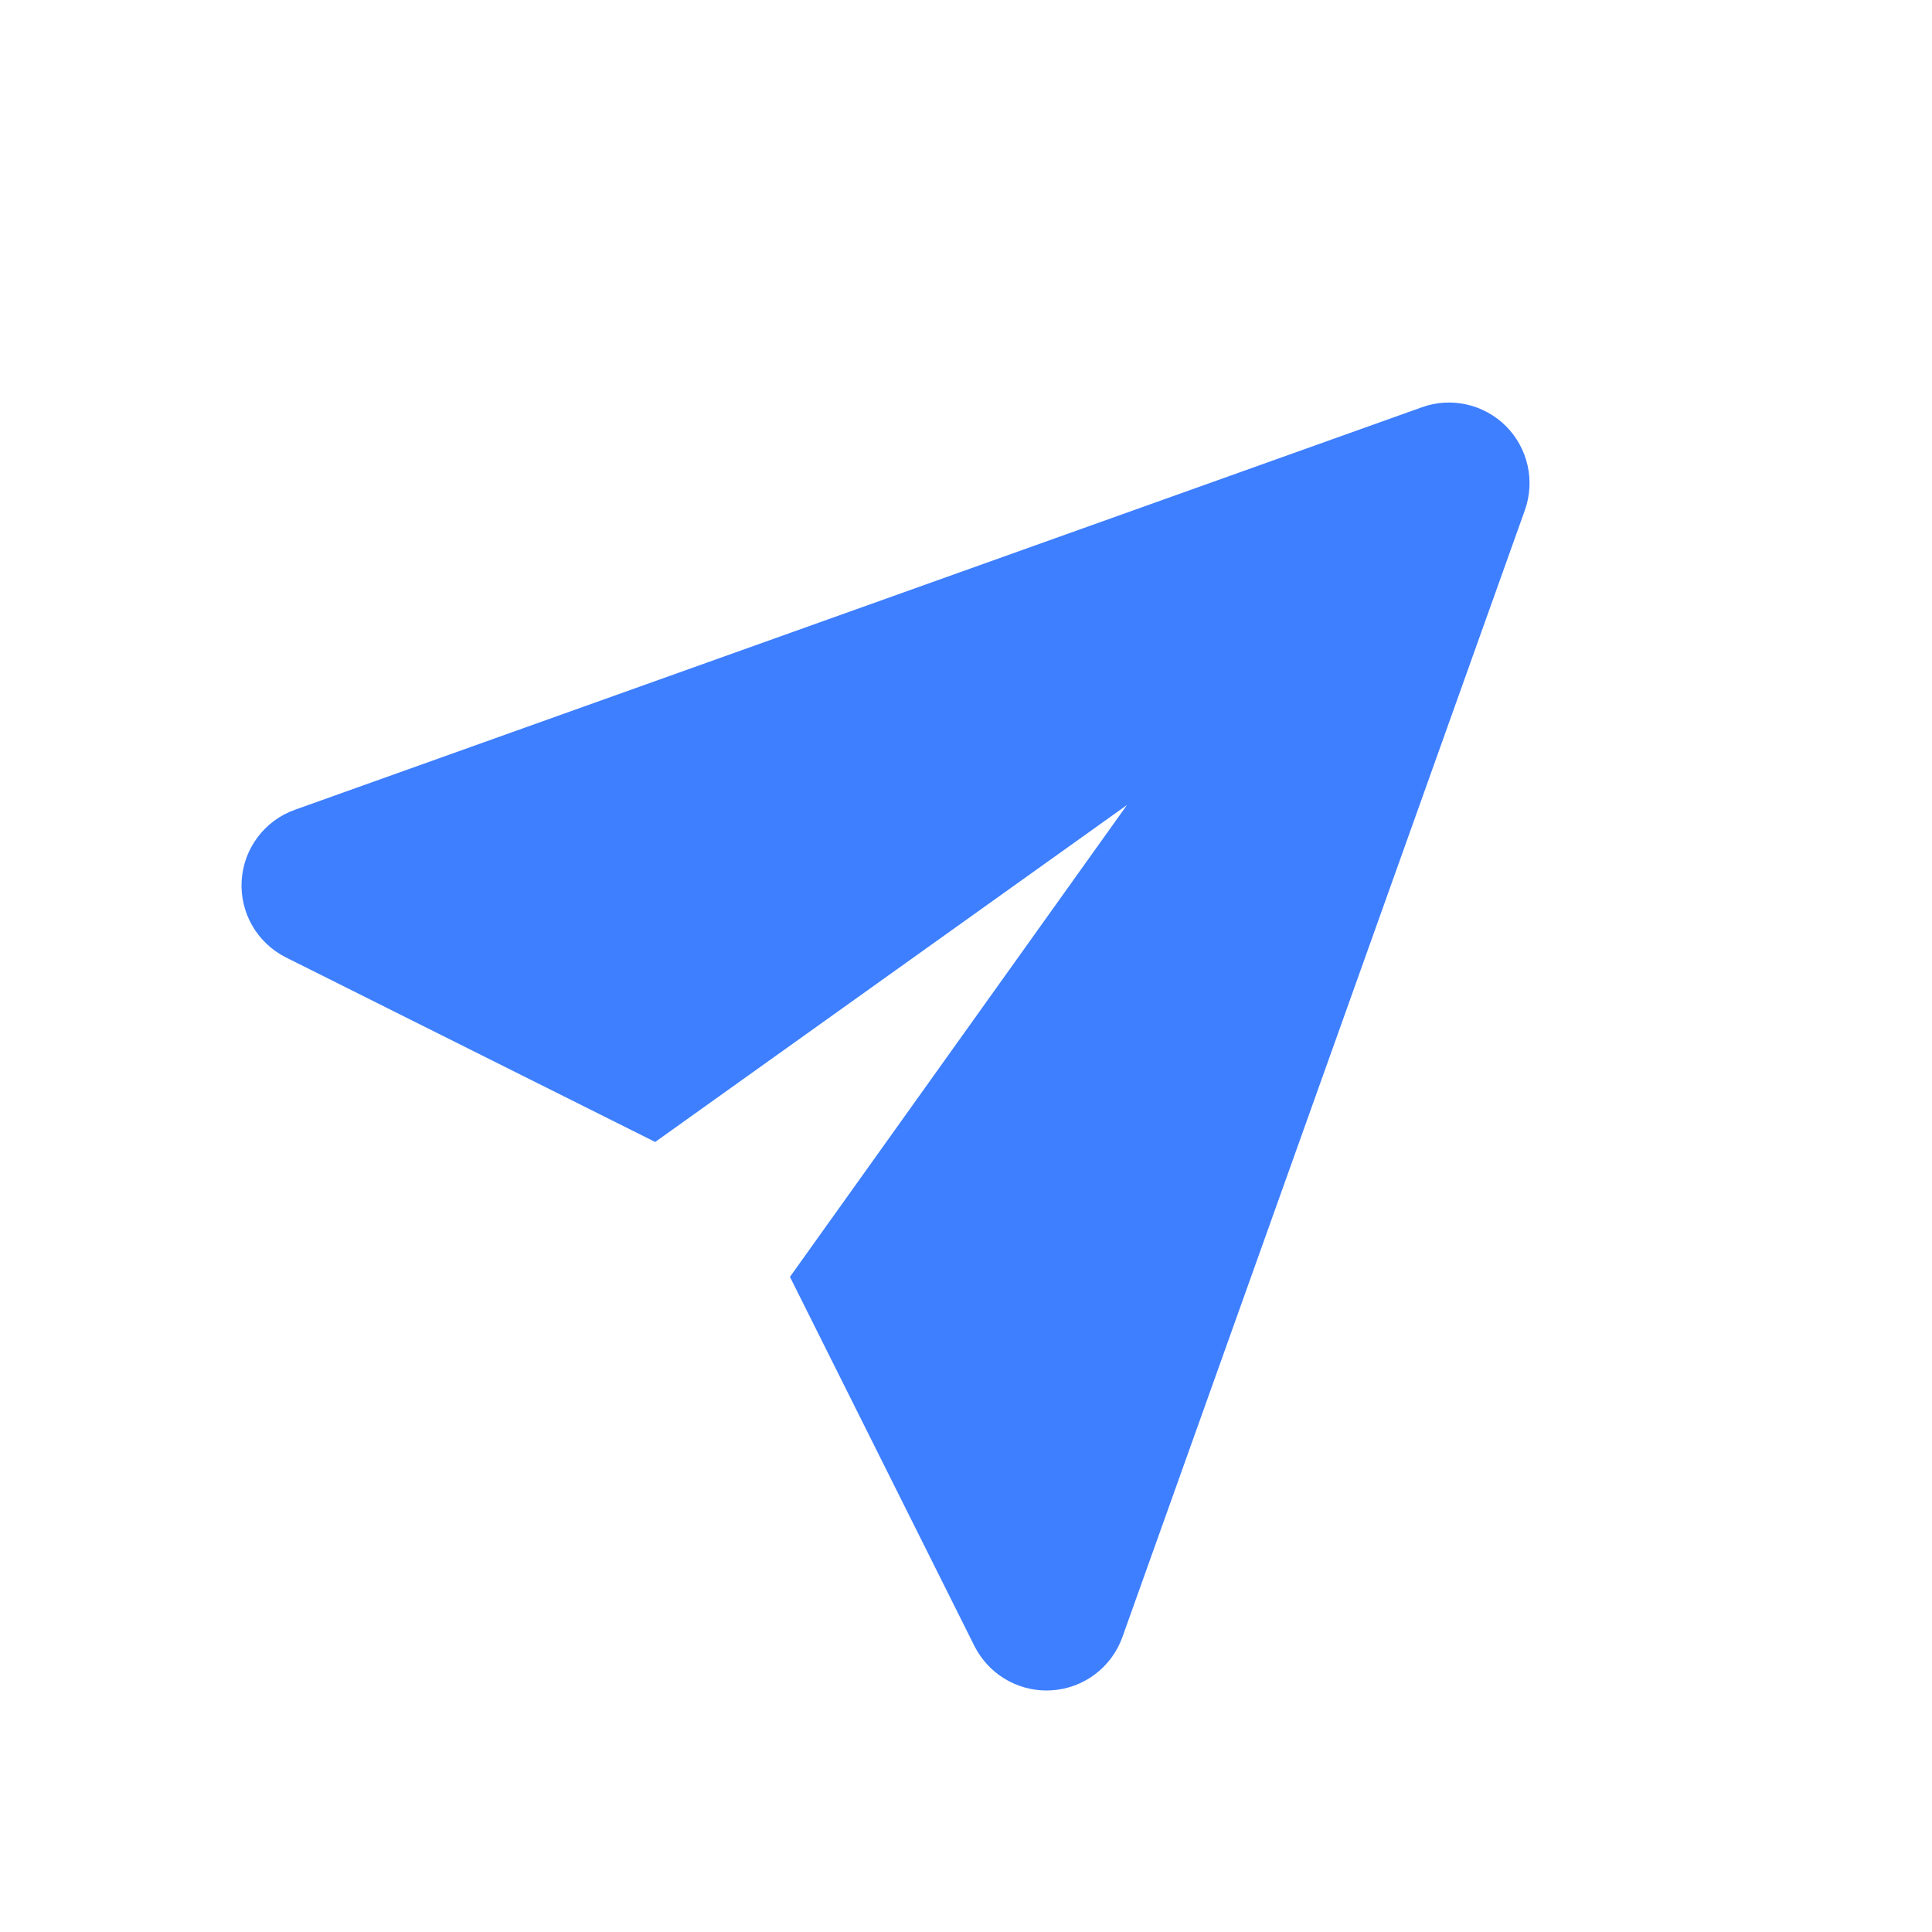 <?xml version="1.0" encoding="UTF-8"?>
<svg width="24px" height="24px" viewBox="0 0 24 24" version="1.1" xmlns="http://www.w3.org/2000/svg" xmlns:xlink="http://www.w3.org/1999/xlink">
    <defs>
        <path d="M18.707,5.293 C18.434,5.021 18.027,4.928 17.664,5.059 L3.664,10.059 C3.287,10.193 3.026,10.54 3.002,10.939 C2.978,11.339 3.194,11.714 3.553,11.894 L8.139,14.186 L14,10 L9.813,15.862 L12.105,20.448 C12.276,20.787 12.623,21 13,21 C13.021,21 13.041,20.999 13.061,20.998 C13.461,20.974 13.808,20.714 13.943,20.336 L18.943,6.336 C19.072,5.973 18.98,5.566 18.707,5.293 Z" id="path-1"></path>
    </defs>
    <g id="Icon/Send" stroke="none" stroke-width="1" fill="none" fill-rule="evenodd">
        <mask id="mask-2" fill="white">
            <use xlink:href="#path-1"></use>
        </mask>
        <use id="Mask" fill="#3E7FFF" xlink:href="#path-1"></use>
    </g>
</svg>